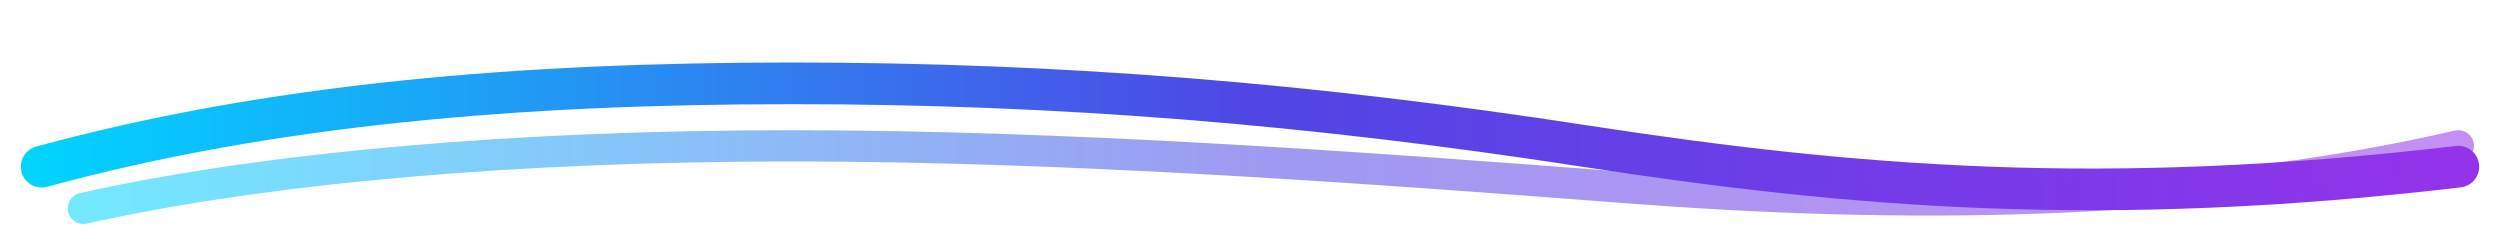<svg xmlns="http://www.w3.org/2000/svg" width="240" height="24" viewBox="0 0 240 24" fill="none">
  <defs>
    <linearGradient id="brandGradient" x1="0" y1="0" x2="1" y2="0">
      <stop offset="0%" stop-color="#00D4FF"/>
      <stop offset="50%" stop-color="#4F46E5"/>
      <stop offset="100%" stop-color="#9333EA"/>
    </linearGradient>
  </defs>
  <path d="M4 16c22-6 46-8 72-8s50 2 76 6 50 6 84 2" stroke="url(#brandGradient)" stroke-width="4" stroke-linecap="round" stroke-linejoin="round"/>
  <path d="M8 20c18-4 42-6 68-6s54 2 80 4 54 2 80-4" stroke="url(#brandGradient)" stroke-opacity="0.55" stroke-width="3" stroke-linecap="round" stroke-linejoin="round"/>
</svg>